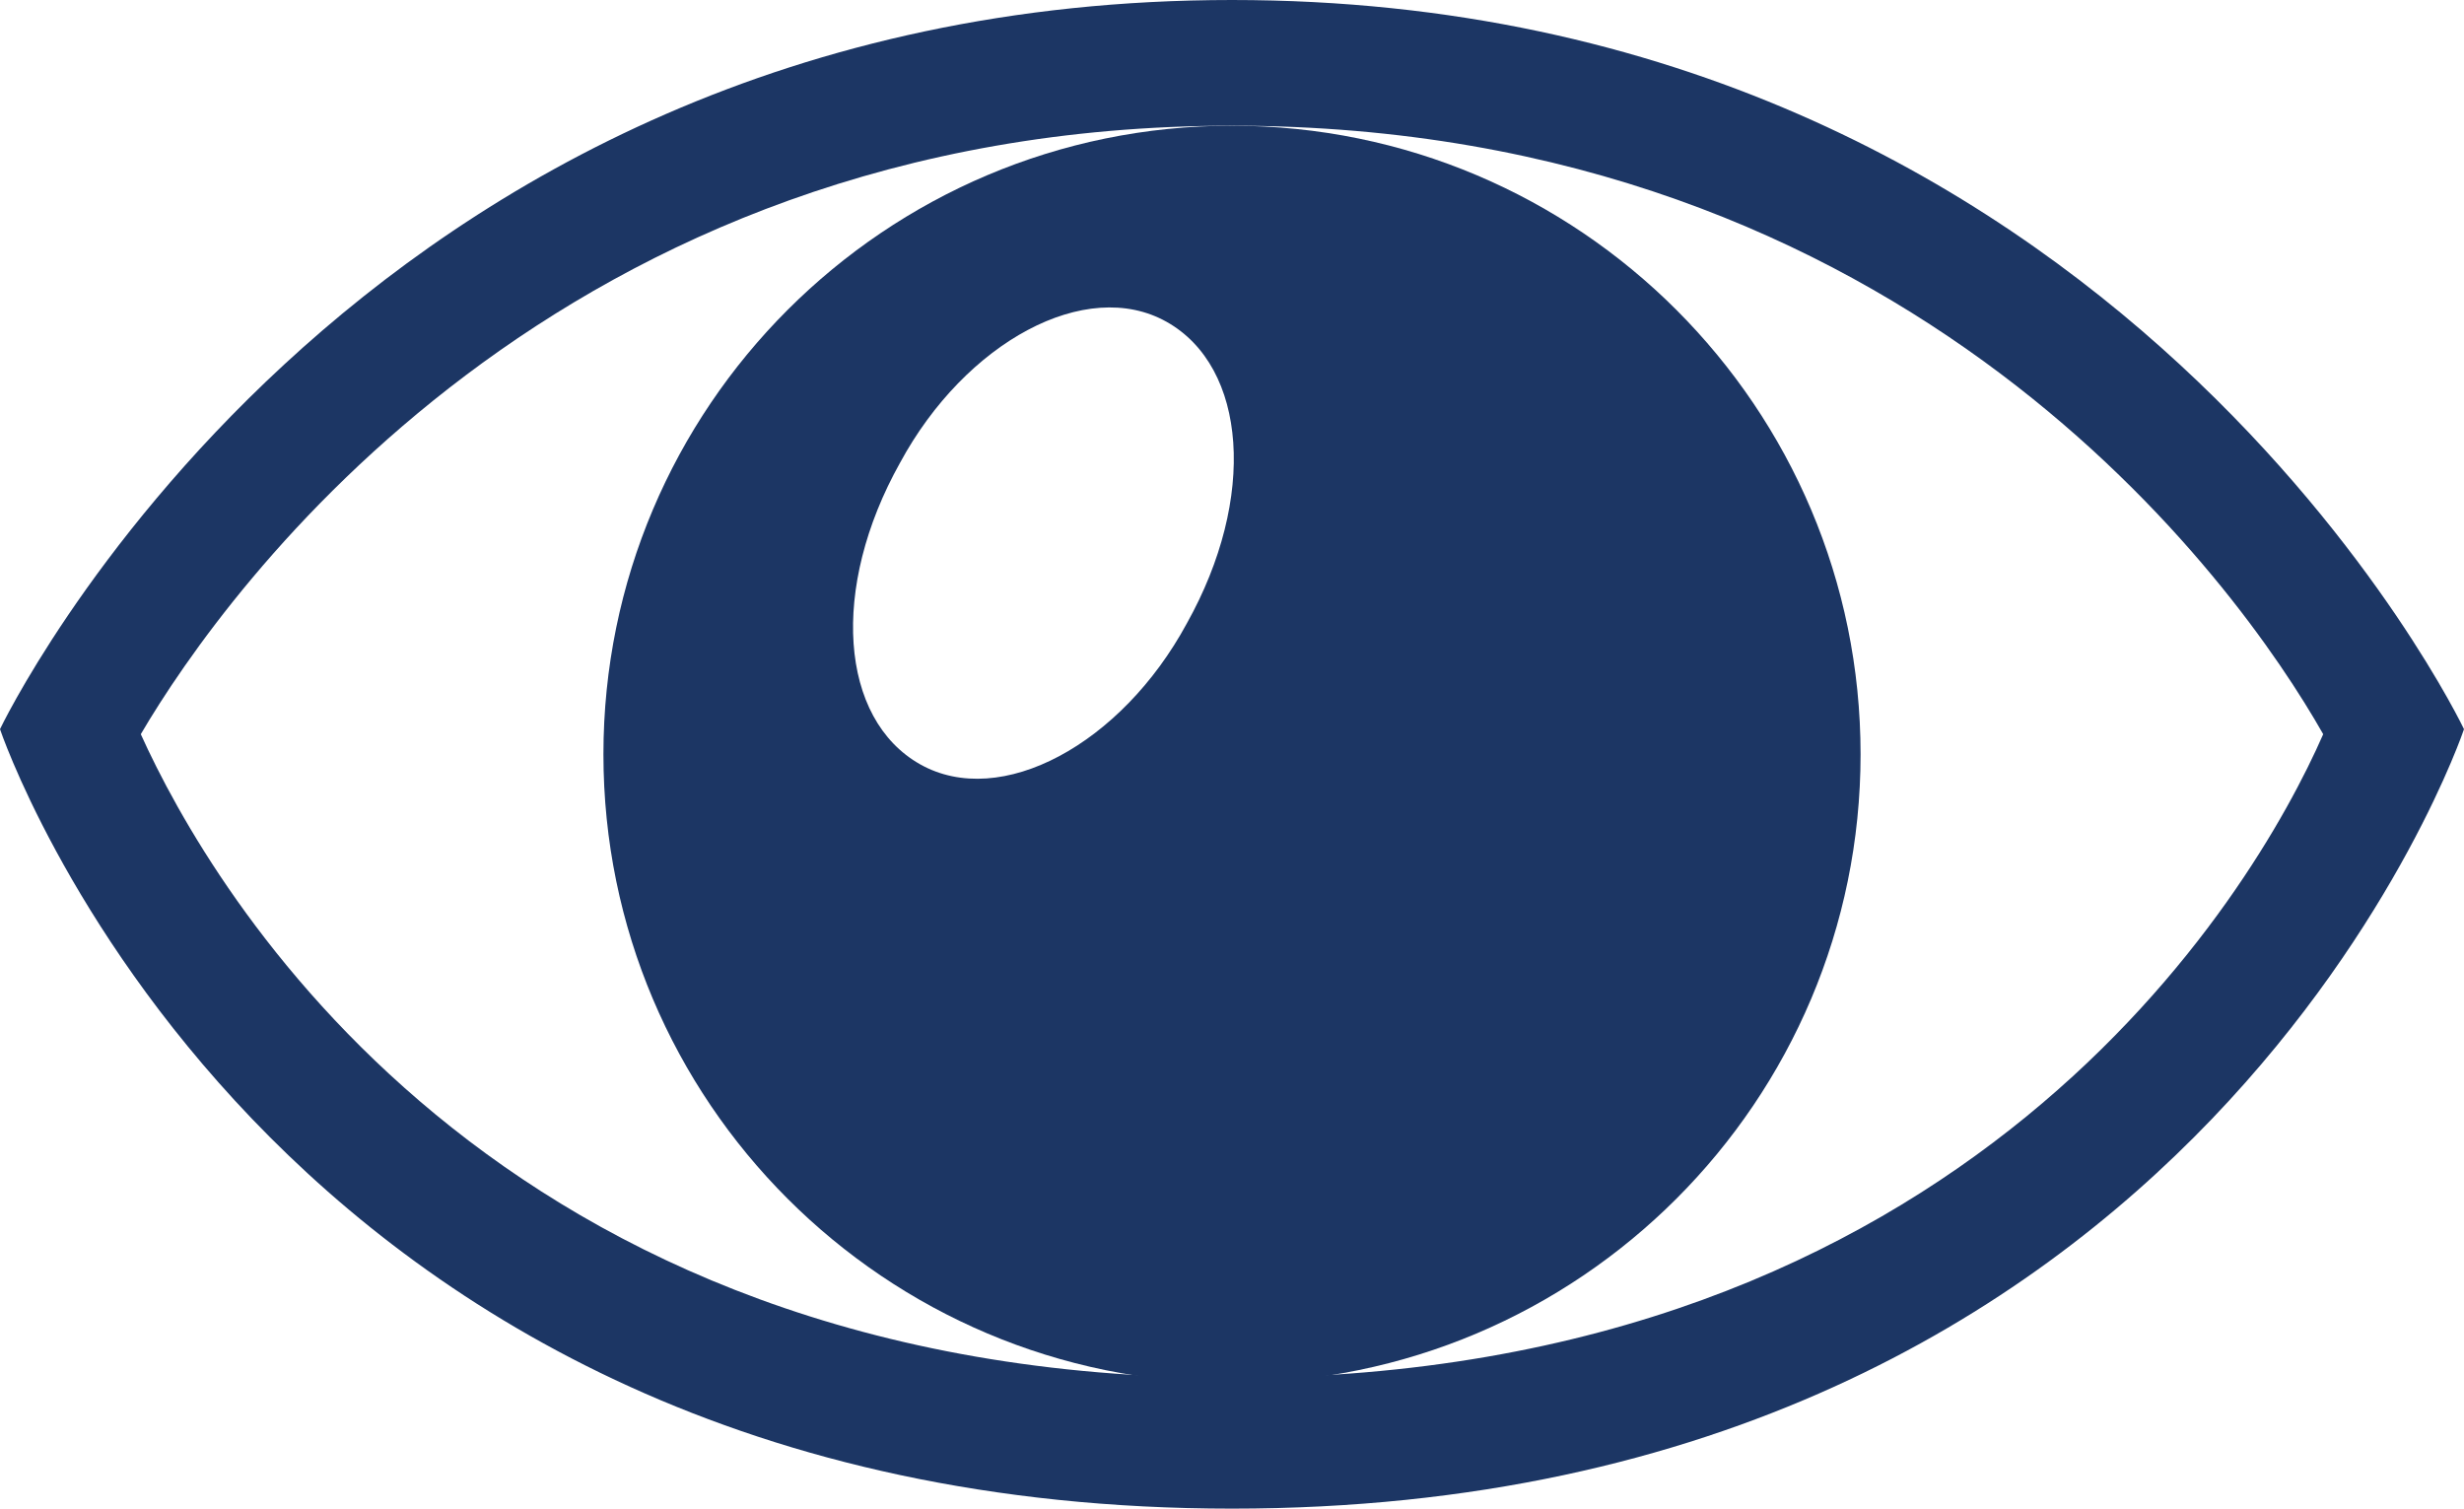 <svg version="1.1" id="Layer_1" xmlns="http://www.w3.org/2000/svg" xmlns:xlink="http://www.w3.org/1999/xlink" x="0px" y="0px"
	 viewBox="0 0 49 30" enable-background="new 0 0 49 30" xml:space="preserve">
<path fill="#1C3664" d="M24.5,2.5C17.6,2.5,12,8.1,12,15c0,6.9,5.6,12.5,12.5,12.5C31.4,27.5,37,21.9,37,15
	C37,8.1,31.4,2.5,24.5,2.5z M23.6,12.4c-1.3,2.4-3.7,3.7-5.3,2.8c-1.6-0.9-1.8-3.5-0.4-6c1.3-2.4,3.7-3.7,5.3-2.8
	C24.8,7.3,25,9.9,23.6,12.4z"/>
<g>
	<path fill="#1C3664" d="M24.5,2.5c13.5,0,20,9.1,21.7,12.1c-1.4,3.2-7.1,12.8-21.7,12.8c-14.7,0-20.3-9.7-21.7-12.8
		C4.5,11.7,11.1,2.5,24.5,2.5 M24.5,0C6.9,0,0,14.5,0,14.5S5.2,30,24.5,30S49,14.5,49,14.5S42.1,0,24.5,0L24.5,0z"/>
</g>
</svg>